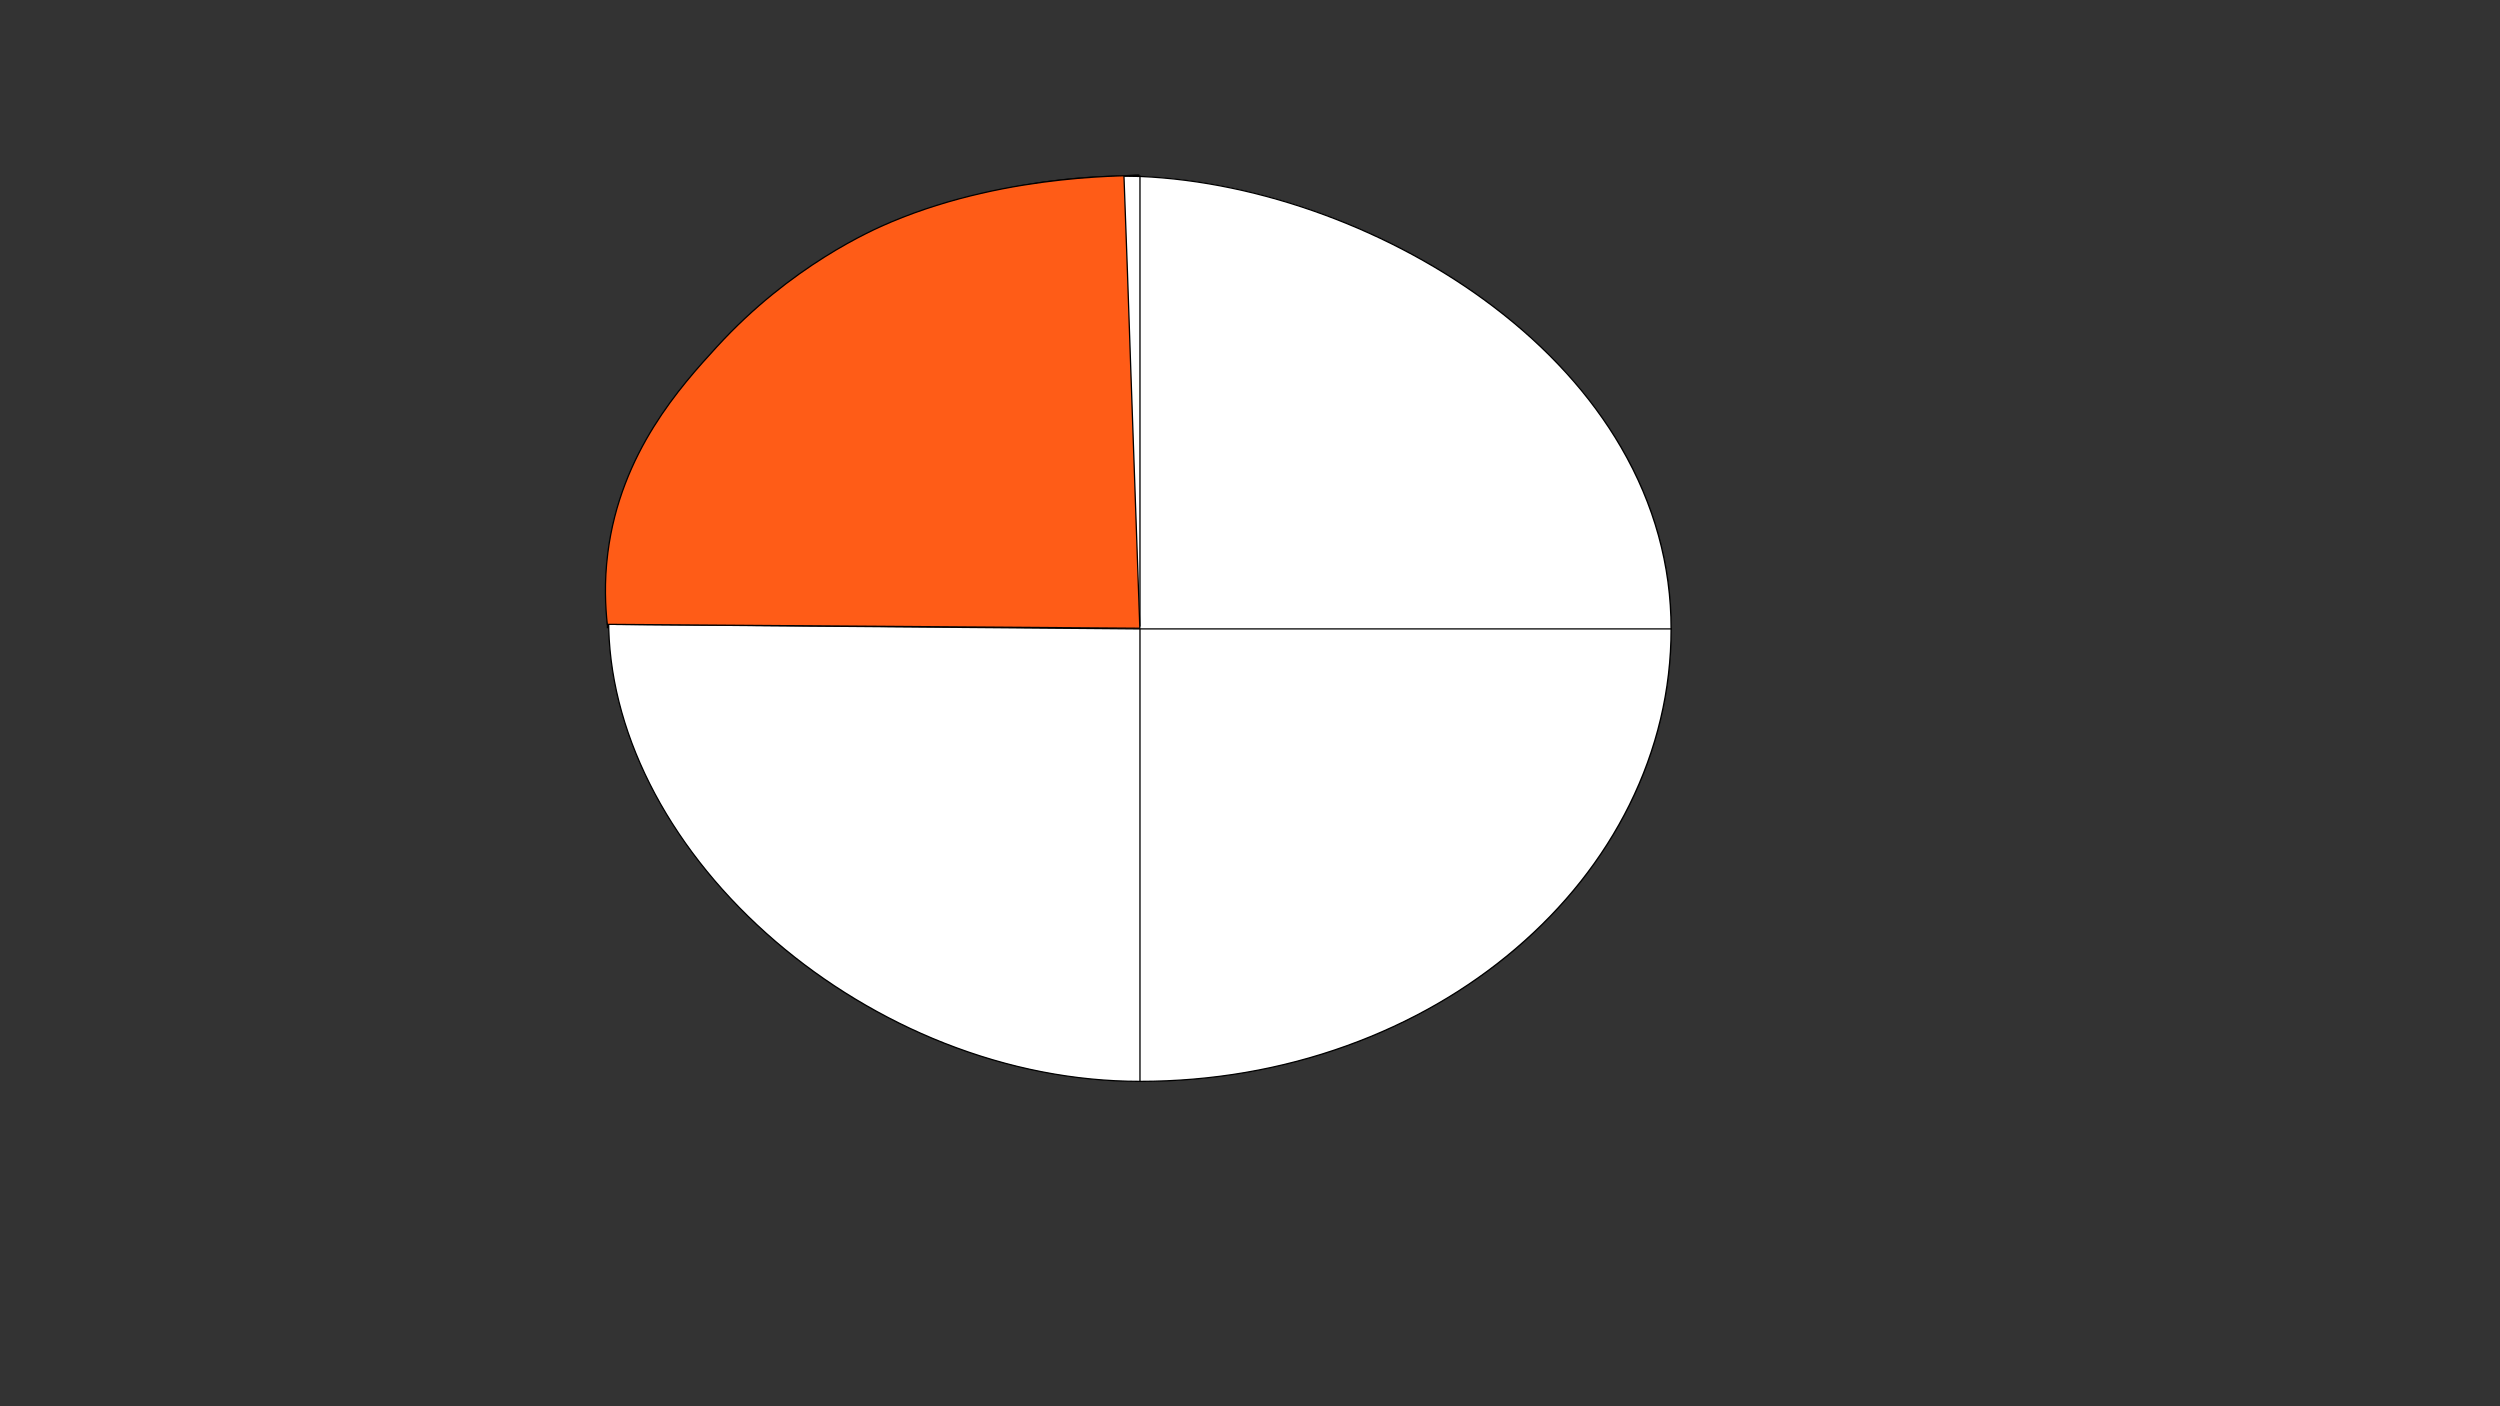 <?xml version="1.0" encoding="utf-8"?>
<!-- Generator: Adobe Illustrator 26.3.1, SVG Export Plug-In . SVG Version: 6.00 Build 0)  -->
<svg version="1.1" xmlns="http://www.w3.org/2000/svg" xmlns:xlink="http://www.w3.org/1999/xlink" x="0px" y="0px"
	 viewBox="0 0 1920 1080" style="enable-background:new 0 0 1920 1080;" xml:space="preserve">
<rect x="0" y="0" width="1920" height="1080" fill="#333333" stroke="none"/>
<style type="text/css">
	.st0{fill:#FFFFFF;}
	.st1{fill:#FFFFFF;stroke:#000000;stroke-miterlimit:10;}
	.st2{fill:#FF5C17;stroke:#000000;stroke-miterlimit:10;}
</style>
<g id="Capa_1">
	<g>
		<path class="st0" d="M875.5,830.5c-98.3,0-200.3-39.1-279.8-107.4c-79-67.8-125.8-155.3-128.2-240.1
			c-1.3-44.8,9.6-90.2,32.4-134.9c18.3-36,39.8-62.1,49-73.3c45.5-55.5,105.8-95.3,179.2-118.4c58.5-18.4,109.9-21.2,135.3-21.2
			c4.3,0,8.4,0.1,12.1,0.2c92.7,3.9,194.1,41.3,271.4,99.9c41.8,31.8,74.9,68.1,98.1,108.1c25.5,43.8,38.5,90.8,38.5,139.5
			c0,46.9-10.8,92.4-32,135.2c-20.5,41.4-50,78.5-87.4,110.5c-37.5,31.9-81.1,57-129.7,74.5C984,821.3,930.6,830.5,875.5,830.5z"/>
		<path d="M863.4,134.8v1c4.3,0,8.4,0.1,12,0.2c92.6,3.9,193.9,41.2,271.1,99.8c41.8,31.7,74.8,68,98,107.9
			c25.5,43.8,38.4,90.6,38.4,139.3c0,46.8-10.8,92.2-32,135c-20.5,41.3-49.9,78.4-87.3,110.3c-37.4,31.9-81,56.9-129.5,74.4
			C983.9,820.8,930.5,830,875.5,830c-50.3,0-100.8-9.9-150.3-29.4c-46.5-18.3-91.2-45.3-129.2-77.9C517.1,655,470.4,567.6,468,483
			c-1.3-44.7,9.6-90,32.4-134.7c18.3-35.9,39.7-62,48.9-73.2c24.6-30,53.9-55.7,87.2-76.4c27.8-17.4,58.7-31.4,91.8-41.8
			c58.4-18.4,109.8-21.1,135.2-21.1V134.8 M863.4,134.8c-48,0-208.3,9.9-314.9,139.7C529.5,297.7,464,377.4,467,483
			c5.1,177.3,201,348,408.5,348c225.6,0,408.5-155.8,408.5-348c0-204.9-228.6-340.4-408.5-348C873.2,134.9,869.1,134.8,863.4,134.8
			L863.4,134.8z"/>
	</g>
	<line class="st1" x1="875.5" y1="135" x2="875.5" y2="831"/>
	<path class="st1" d="M466.5,479.5c0,1.7,0,3,0,3S466.5,481.2,466.5,479.5s0-3,0-3S466.5,477.8,466.5,479.5z"/>
	<path class="st1" d="M466.5,479.5"/>
</g>
<g id="Capa_2">
	<polyline class="st1" points="1284,483 875.5,483 466.5,479.5 	"/>
</g>
<g id="Capa_3">
	<path class="st1" d="M875.5,134.5"/>
	<path class="st2" d="M863.2,135c6.6-0.5,12.2-0.8,12.2-0.5c0.1,1.2-98-3.2-191,36c-15.1,6.3-77.1,33.7-134,96
		c-27.3,29.9-73.8,80.9-83.6,158.2c-2.9,22.7-1.8,41.8-0.4,54.8c136.3,1,272.7,2,409,3c-1.9-53.5-5.1-146.5-7-200
		C867.4,250.6,864.4,166.9,863.2,135z"/>
</g>
</svg>
